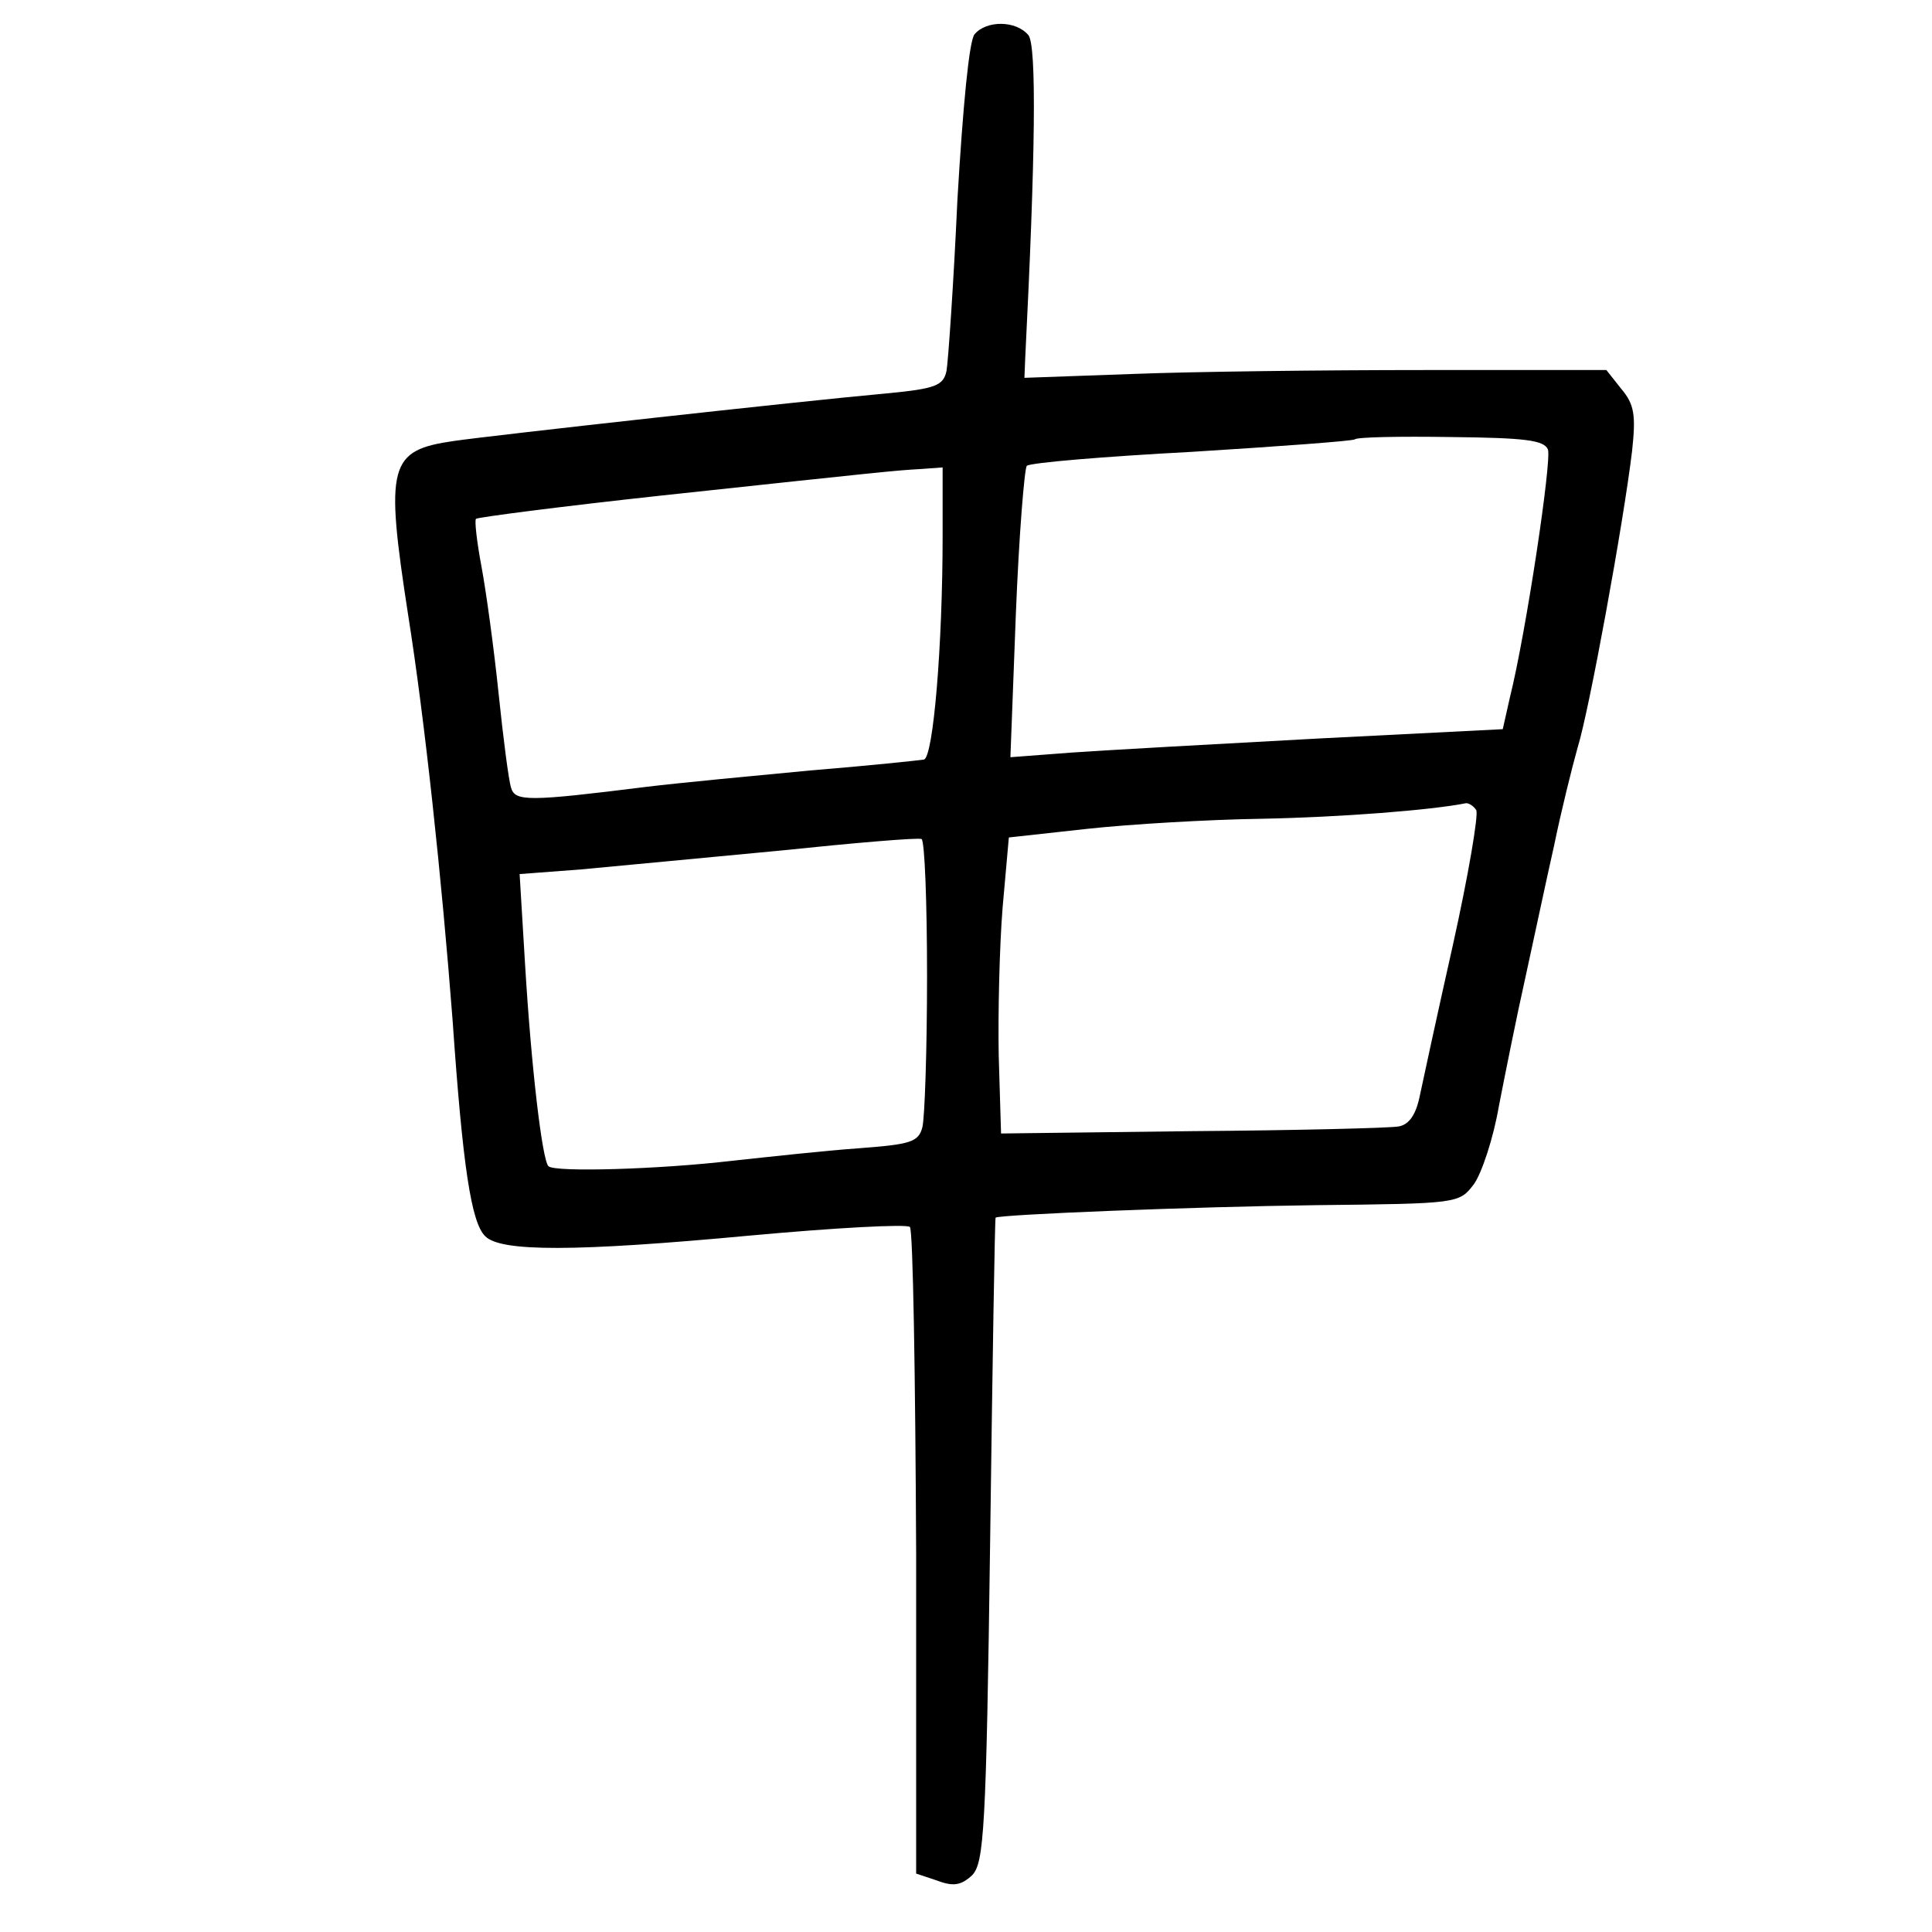 <?xml version="1.0" standalone="no"?>
<!DOCTYPE svg PUBLIC "-//W3C//DTD SVG 20010904//EN"
 "http://www.w3.org/TR/2001/REC-SVG-20010904/DTD/svg10.dtd">
<svg version="1.0" xmlns="http://www.w3.org/2000/svg"
 width="248pt" height="248pt" viewBox="0 0 248 248"
 preserveAspectRatio="xMidYMid meet">
<g transform="translate(0,248) scale(0.1,-0.1)"
fill="#000000" stroke="none">
<path d="M1251 2436 c-7 -8 -15 -93 -22 -212 -5 -110 -12 -209 -14 -220 -4
-19 -14 -23 -77 -29 -111 -10 -507 -54 -555 -61 -84 -12 -89 -30 -59 -224 21
-132 43 -337 57 -520 13 -188 24 -260 42 -277 20 -20 115 -20 340 1 109 10
201 15 205 11 4 -4 7 -192 8 -418 l0 -412 27 -9 c21 -8 31 -6 45 7 15 16 18
57 23 430 3 227 6 413 7 414 6 4 253 14 411 16 183 2 184 2 203 27 10 14 25
59 32 100 8 41 23 116 34 165 11 50 27 126 37 170 9 44 23 100 30 125 15 48
59 289 70 381 5 46 3 60 -14 80 l-19 24 -234 0 c-128 0 -296 -2 -373 -5 l-140
-5 1 25 c13 258 15 402 4 415 -16 19 -54 19 -69 1z m736 -533 c5 -14 -28 -235
-49 -319 l-9 -40 -237 -12 c-130 -7 -273 -15 -316 -18 l-79 -6 7 184 c4 101
11 186 14 190 4 4 99 12 212 18 113 7 207 14 209 16 3 3 58 4 123 3 96 -1 120
-4 125 -16z m-777 -110 c0 -142 -12 -285 -24 -288 -6 -1 -72 -8 -146 -14 -74
-7 -169 -16 -210 -21 -152 -19 -169 -19 -174 -1 -3 9 -10 63 -16 121 -6 58
-16 131 -22 163 -6 32 -9 59 -7 61 2 2 110 16 239 30 289 31 298 32 333 34
l27 2 0 -87z m685 -353 c3 -6 -10 -83 -30 -173 -20 -89 -39 -177 -43 -196 -5
-23 -14 -35 -27 -37 -11 -2 -130 -5 -265 -6 l-245 -3 -3 100 c-1 55 1 141 5
190 l8 90 100 11 c55 6 156 12 225 13 101 2 217 11 262 20 4 0 10 -4 13 -9z
m-705 -213 c0 -95 -3 -182 -6 -194 -5 -19 -15 -22 -82 -27 -43 -3 -115 -11
-162 -16 -93 -11 -228 -15 -236 -7 -8 8 -22 126 -30 259 l-7 116 79 6 c44 4
158 15 254 24 96 10 178 17 183 15 4 -3 7 -82 7 -176z"/>
</g>
</svg>
